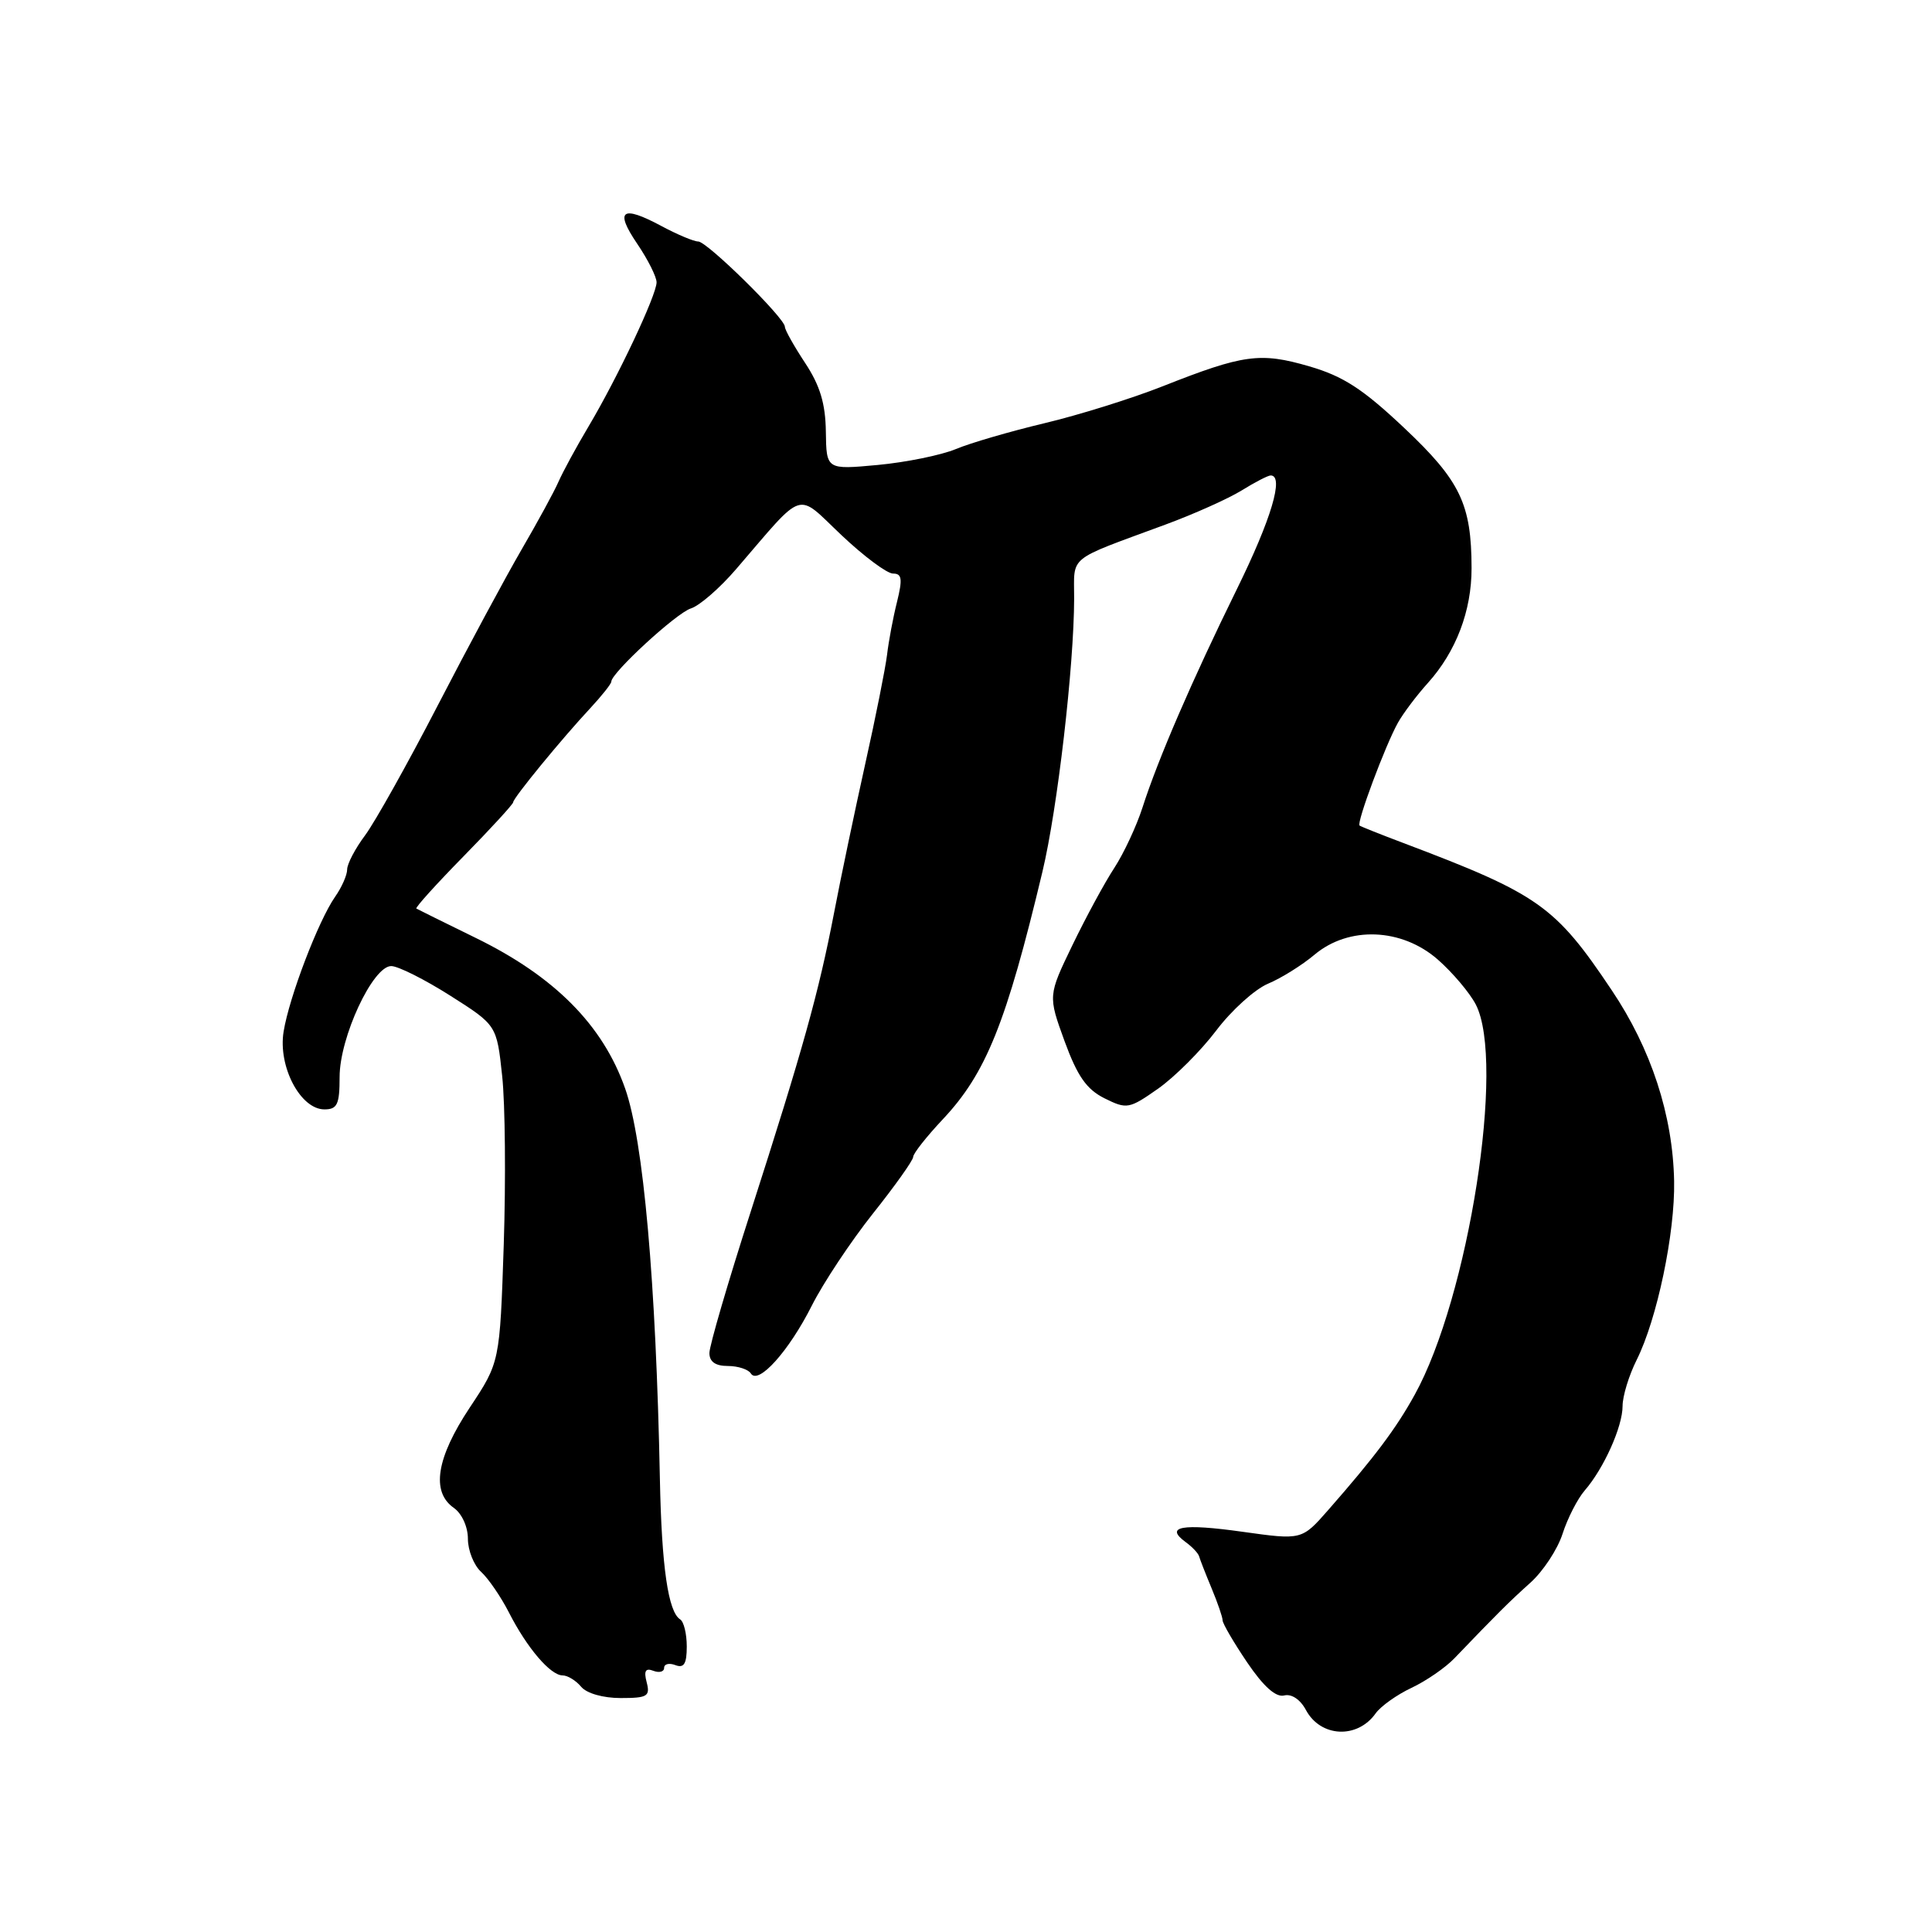 <?xml version="1.0" encoding="UTF-8" standalone="no"?>
<!DOCTYPE svg PUBLIC "-//W3C//DTD SVG 1.1//EN" "http://www.w3.org/Graphics/SVG/1.1/DTD/svg11.dtd" >
<svg xmlns="http://www.w3.org/2000/svg" xmlns:xlink="http://www.w3.org/1999/xlink" version="1.1" viewBox="0 0 256 256">
 <g >
 <path fill="currentColor"
d=" M 182.28 227.03 C 182.95 226.09 185.09 224.56 187.03 223.65 C 188.98 222.73 191.53 220.97 192.71 219.74 C 198.38 213.83 199.91 212.30 202.77 209.73 C 204.47 208.21 206.39 205.29 207.05 203.23 C 207.71 201.18 209.03 198.60 209.98 197.50 C 212.52 194.57 215.00 189.04 215.00 186.31 C 215.00 184.99 215.84 182.25 216.86 180.21 C 219.57 174.80 221.96 163.40 221.83 156.50 C 221.66 147.77 218.79 138.98 213.55 131.19 C 206.07 120.02 203.88 118.48 186.00 111.72 C 182.97 110.58 180.34 109.53 180.15 109.39 C 179.71 109.07 183.55 98.78 185.23 95.77 C 185.93 94.52 187.71 92.15 189.20 90.50 C 192.94 86.34 195.00 80.93 194.99 75.28 C 194.98 66.81 193.50 63.71 186.06 56.70 C 180.59 51.54 177.99 49.85 173.48 48.54 C 166.99 46.65 164.77 46.95 154.07 51.18 C 149.98 52.80 142.93 55.00 138.39 56.08 C 133.86 57.16 128.57 58.70 126.64 59.51 C 124.71 60.31 120.06 61.26 116.31 61.61 C 109.50 62.24 109.50 62.24 109.43 57.19 C 109.38 53.47 108.65 51.07 106.68 48.09 C 105.21 45.86 104.00 43.71 104.00 43.30 C 104.00 42.15 93.69 32.00 92.52 32.00 C 91.94 32.00 89.75 31.08 87.64 29.95 C 82.39 27.13 81.41 27.85 84.44 32.31 C 85.85 34.39 87.00 36.68 87.00 37.41 C 87.00 39.09 81.85 50.01 77.99 56.50 C 76.35 59.25 74.56 62.56 74.00 63.84 C 73.44 65.13 71.23 69.18 69.10 72.84 C 66.97 76.51 61.97 85.80 57.99 93.50 C 54.01 101.20 49.68 108.93 48.38 110.68 C 47.07 112.43 46.00 114.47 46.00 115.21 C 46.00 115.95 45.28 117.58 44.40 118.83 C 42.19 122.00 38.32 132.11 37.58 136.69 C 36.82 141.32 39.81 147.00 42.99 147.00 C 44.69 147.00 45.00 146.34 45.00 142.70 C 45.00 137.45 49.40 128.00 51.84 128.01 C 52.75 128.01 56.27 129.78 59.66 131.93 C 65.82 135.84 65.82 135.84 66.54 142.57 C 66.94 146.27 67.03 156.33 66.75 164.91 C 66.23 180.51 66.23 180.51 62.24 186.52 C 57.82 193.18 57.10 197.68 60.13 199.80 C 61.20 200.55 62.00 202.31 62.00 203.90 C 62.00 205.44 62.79 207.41 63.75 208.28 C 64.71 209.16 66.38 211.59 67.45 213.69 C 69.84 218.37 72.94 222.00 74.55 222.00 C 75.21 222.00 76.32 222.68 77.00 223.50 C 77.73 224.38 79.91 225.00 82.24 225.00 C 85.79 225.00 86.17 224.77 85.69 222.92 C 85.29 221.40 85.53 220.99 86.57 221.39 C 87.36 221.69 88.00 221.52 88.00 221.00 C 88.00 220.48 88.67 220.32 89.50 220.64 C 90.63 221.07 91.00 220.46 91.00 218.17 C 91.00 216.49 90.61 214.88 90.13 214.58 C 88.54 213.60 87.67 207.62 87.44 196.00 C 86.92 169.80 85.26 151.11 82.83 144.22 C 79.87 135.81 73.47 129.37 63.00 124.26 C 58.88 122.24 55.35 120.50 55.17 120.39 C 54.99 120.27 57.80 117.16 61.42 113.47 C 65.04 109.78 68.00 106.55 68.00 106.30 C 68.00 105.74 74.44 97.88 78.25 93.80 C 79.76 92.17 81.00 90.61 81.00 90.32 C 81.00 89.16 89.64 81.21 91.55 80.62 C 92.68 80.27 95.38 77.93 97.55 75.40 C 106.76 64.70 105.40 65.14 111.49 70.90 C 114.46 73.71 117.53 76.00 118.33 76.00 C 119.51 76.00 119.61 76.71 118.86 79.75 C 118.34 81.81 117.75 84.97 117.54 86.76 C 117.32 88.55 116.02 95.08 114.64 101.26 C 113.27 107.44 111.40 116.33 110.51 121.00 C 108.47 131.57 106.42 138.93 99.48 160.53 C 96.46 169.90 94.00 178.33 94.00 179.28 C 94.00 180.44 94.80 181.00 96.44 181.00 C 97.78 181.00 99.16 181.45 99.49 181.99 C 100.47 183.56 104.53 179.04 107.57 173.00 C 109.10 169.97 112.74 164.49 115.67 160.80 C 118.60 157.12 121.00 153.74 121.00 153.30 C 121.00 152.85 122.76 150.62 124.91 148.33 C 130.65 142.24 133.33 135.59 138.13 115.50 C 140.12 107.18 142.31 88.30 142.33 79.30 C 142.34 73.49 141.25 74.38 154.40 69.52 C 158.20 68.12 162.75 66.08 164.52 64.99 C 166.29 63.89 168.02 63.00 168.37 63.00 C 170.18 63.00 168.46 68.78 163.88 78.09 C 157.96 90.13 153.44 100.59 151.39 106.99 C 150.60 109.45 148.92 113.05 147.66 114.99 C 146.39 116.92 143.90 121.52 142.11 125.22 C 138.87 131.93 138.87 131.93 141.06 137.96 C 142.76 142.60 143.97 144.34 146.35 145.53 C 149.31 147.00 149.61 146.95 153.46 144.25 C 155.67 142.69 159.13 139.23 161.15 136.56 C 163.17 133.88 166.26 131.09 168.01 130.35 C 169.76 129.62 172.53 127.89 174.17 126.51 C 178.72 122.68 185.74 122.96 190.52 127.15 C 192.49 128.88 194.75 131.56 195.55 133.10 C 199.49 140.72 194.61 171.91 187.44 184.84 C 184.98 189.30 182.12 193.10 176.00 200.08 C 172.50 204.07 172.50 204.07 164.65 202.97 C 156.62 201.84 154.27 202.26 157.10 204.33 C 157.98 204.97 158.79 205.83 158.89 206.23 C 159.00 206.63 159.74 208.53 160.54 210.45 C 161.34 212.37 162.00 214.28 162.00 214.70 C 162.00 215.12 163.46 217.62 165.25 220.27 C 167.41 223.46 169.05 224.93 170.15 224.66 C 171.13 224.41 172.29 225.18 173.04 226.58 C 174.98 230.21 179.86 230.45 182.28 227.03 Z "/>
</g>
</svg>
